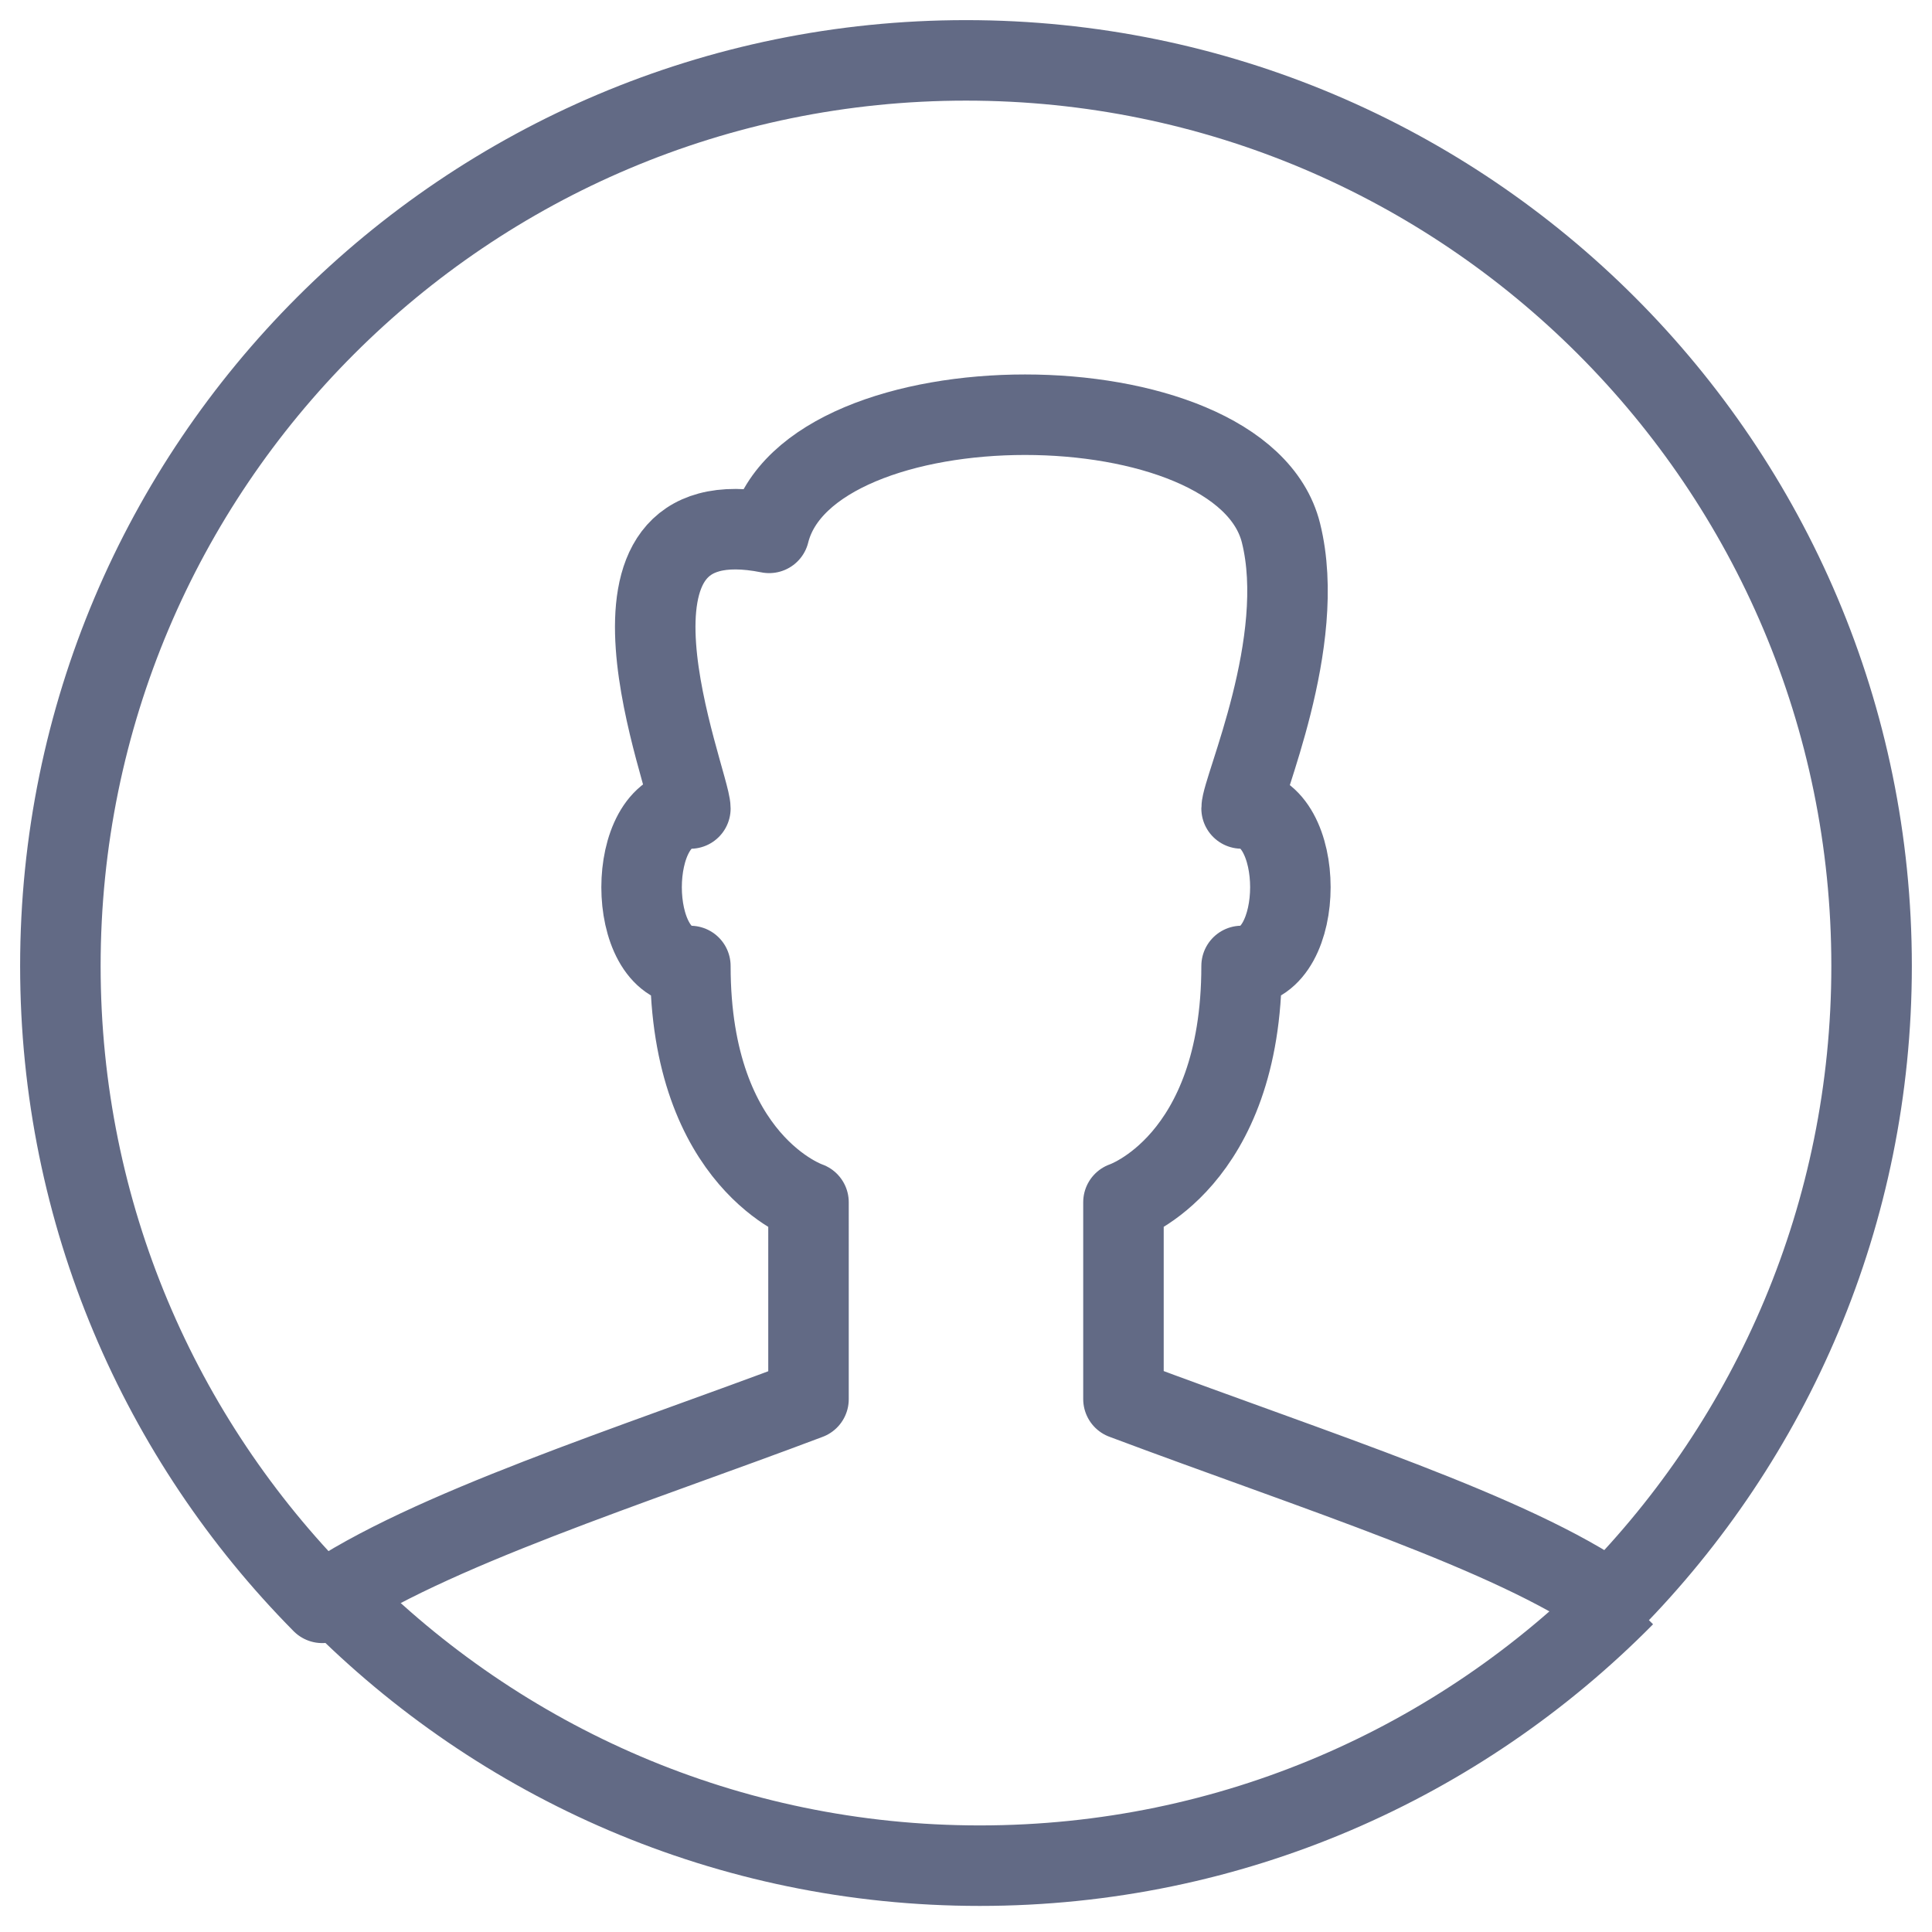 <svg width="48" height="48" viewBox="0 0 48 48" xmlns="http://www.w3.org/2000/svg"><title>user_circle</title><g stroke="#626A85" stroke-width="2" stroke-linejoin="round" fill="none" fill-rule="evenodd"><path d="M20.087 29.87s-2.935-.98-2.935-5.87c-1.616 0-1.616-3.913 0-3.913 0-.655-2.935-7.826 1.957-6.848.977-3.914 11.738-3.914 12.716 0 .678 2.714-.978 6.367-.978 6.847 1.616 0 1.616 3.913 0 3.913 0 4.89-2.935 5.87-2.935 5.87v4.89c4.846 1.818 9.645 3.323 12.102 5.04 4.01-4.064 6.485-9.642 6.485-15.8C46.5 11.573 36.426 1.5 24 1.5 11.573 1.5 1.5 11.573 1.5 24c0 6.17 2.485 11.758 6.505 15.822 2.603-1.8 7.734-3.417 12.082-5.06V29.87z"/><path d="M8.348 39.675c4.08 4.122 9.736 6.677 15.994 6.677 6.268 0 11.935-2.565 16.016-6.7"/></g></svg>